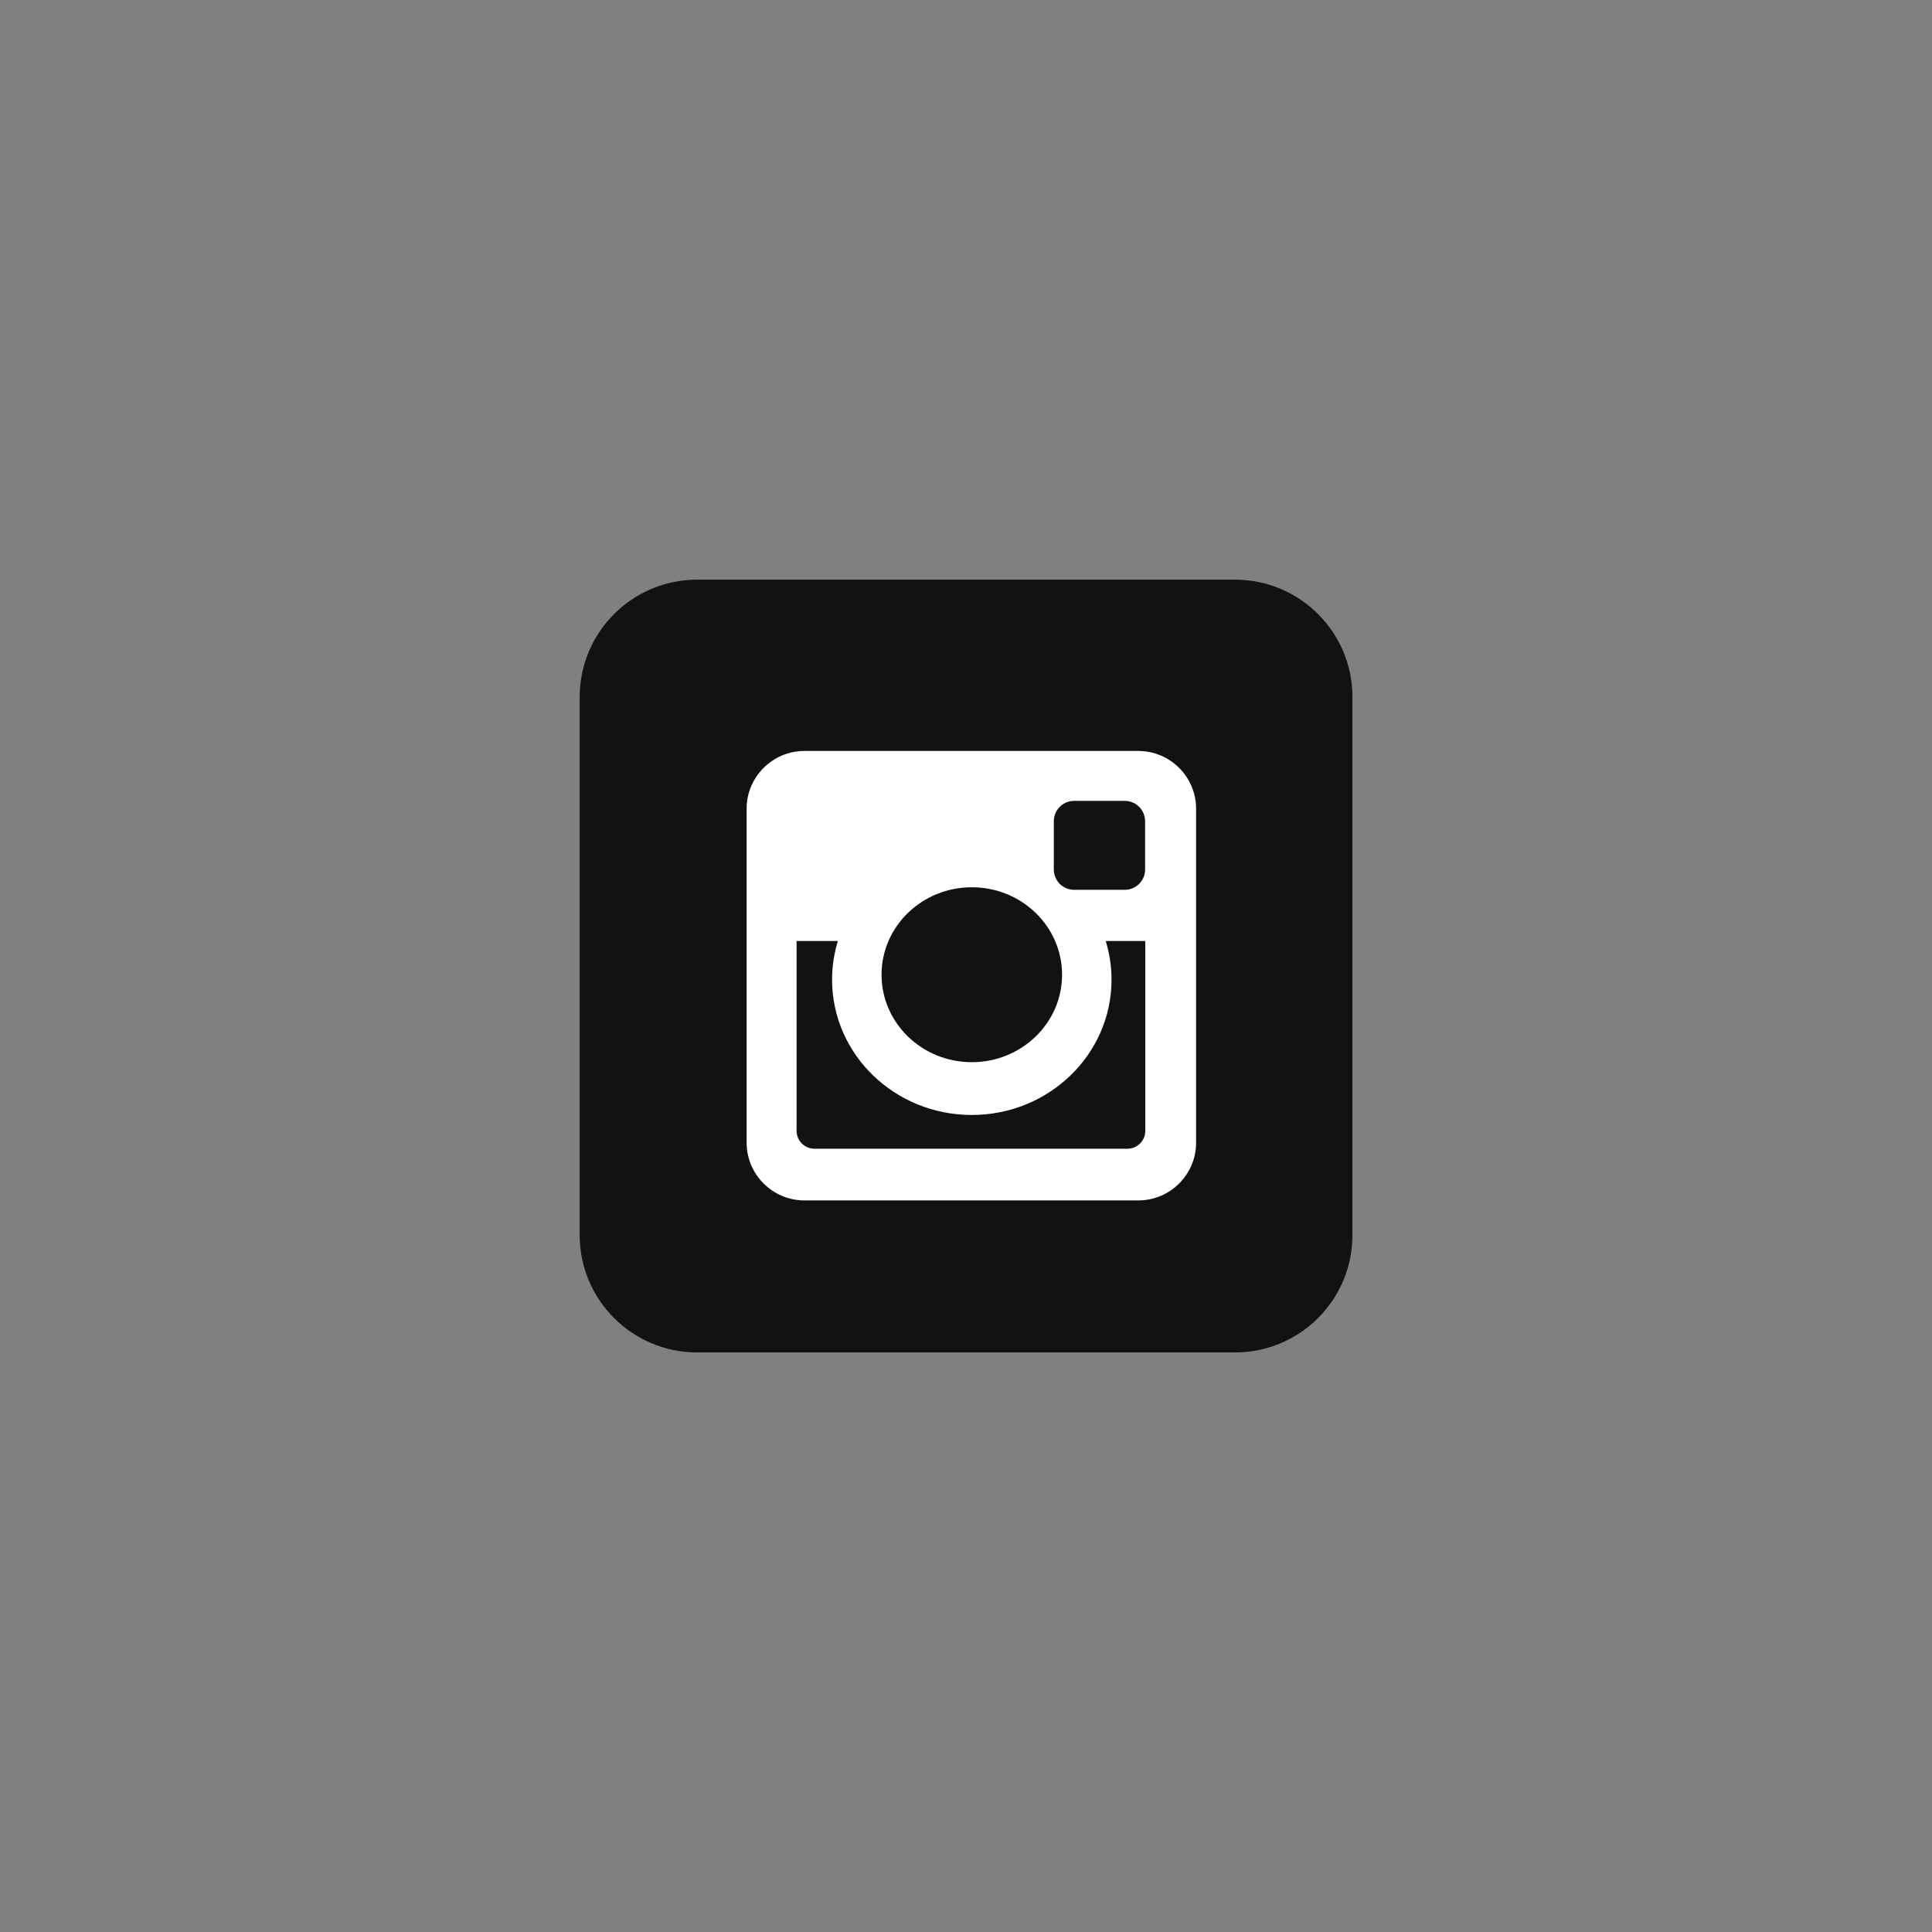 <svg xmlns="http://www.w3.org/2000/svg" xmlns:xlink="http://www.w3.org/1999/xlink" width="1080" zoomAndPan="magnify" viewBox="0 0 810 810" height="1080" preserveAspectRatio="xMidYMid meet" version="1.0"><rect x="0" y="0" width="810" height="810" fill="#808080" stroke="none"/><defs><clipPath id="beaf2a76c4"><path d="M 243 243 L 567 243 L 567 567 L 243 567 Z M 243 243 " clip-rule="nonzero"/></clipPath></defs><g clip-path="url(#beaf2a76c4)"><path fill="#131212" d="M 567.023 517.785 C 567.023 544.977 544.98 567.016 517.789 567.016 L 292.262 567.016 C 265.07 567.016 243.031 544.977 243.031 517.785 L 243.031 292.262 C 243.031 265.07 265.07 243.031 292.262 243.031 L 517.789 243.031 C 544.98 243.031 567.023 265.07 567.023 292.262 Z M 567.023 517.785 " fill-opacity="1" fill-rule="nonzero"/></g><path fill="#ffffff" d="M 337.227 314.848 L 477.285 314.848 C 490.59 314.848 501.469 325.73 501.469 339.035 L 501.469 479.098 C 501.469 492.402 490.59 503.273 477.285 503.273 L 337.227 503.273 C 323.918 503.273 313.027 492.402 313.027 479.098 L 313.027 339.035 C 313.027 325.73 323.918 314.848 337.227 314.848 Z M 450.305 335.773 C 445.633 335.773 441.82 339.605 441.82 344.273 L 441.82 364.566 C 441.82 369.242 445.633 373.055 450.305 373.055 L 471.602 373.055 C 476.266 373.055 480.086 369.238 480.086 364.566 L 480.086 344.273 C 480.086 339.605 476.266 335.773 471.602 335.773 Z M 480.168 394.531 L 463.586 394.531 C 465.156 399.668 466.012 405.078 466.012 410.711 C 466.012 442.047 439.773 467.457 407.426 467.457 C 375.082 467.457 348.848 442.047 348.848 410.711 C 348.848 405.078 349.711 399.668 351.273 394.531 L 333.977 394.531 L 333.977 474.137 C 333.977 478.258 337.344 481.609 341.461 481.609 L 472.684 481.609 C 476.805 481.609 480.168 478.258 480.168 474.137 Z M 407.426 371.988 C 386.535 371.988 369.59 388.395 369.59 408.66 C 369.59 428.902 386.535 445.328 407.426 445.328 C 428.328 445.328 445.277 428.902 445.277 408.66 C 445.277 388.395 428.328 371.988 407.426 371.988 Z M 407.426 371.988 " fill-opacity="1" fill-rule="nonzero"/></svg>